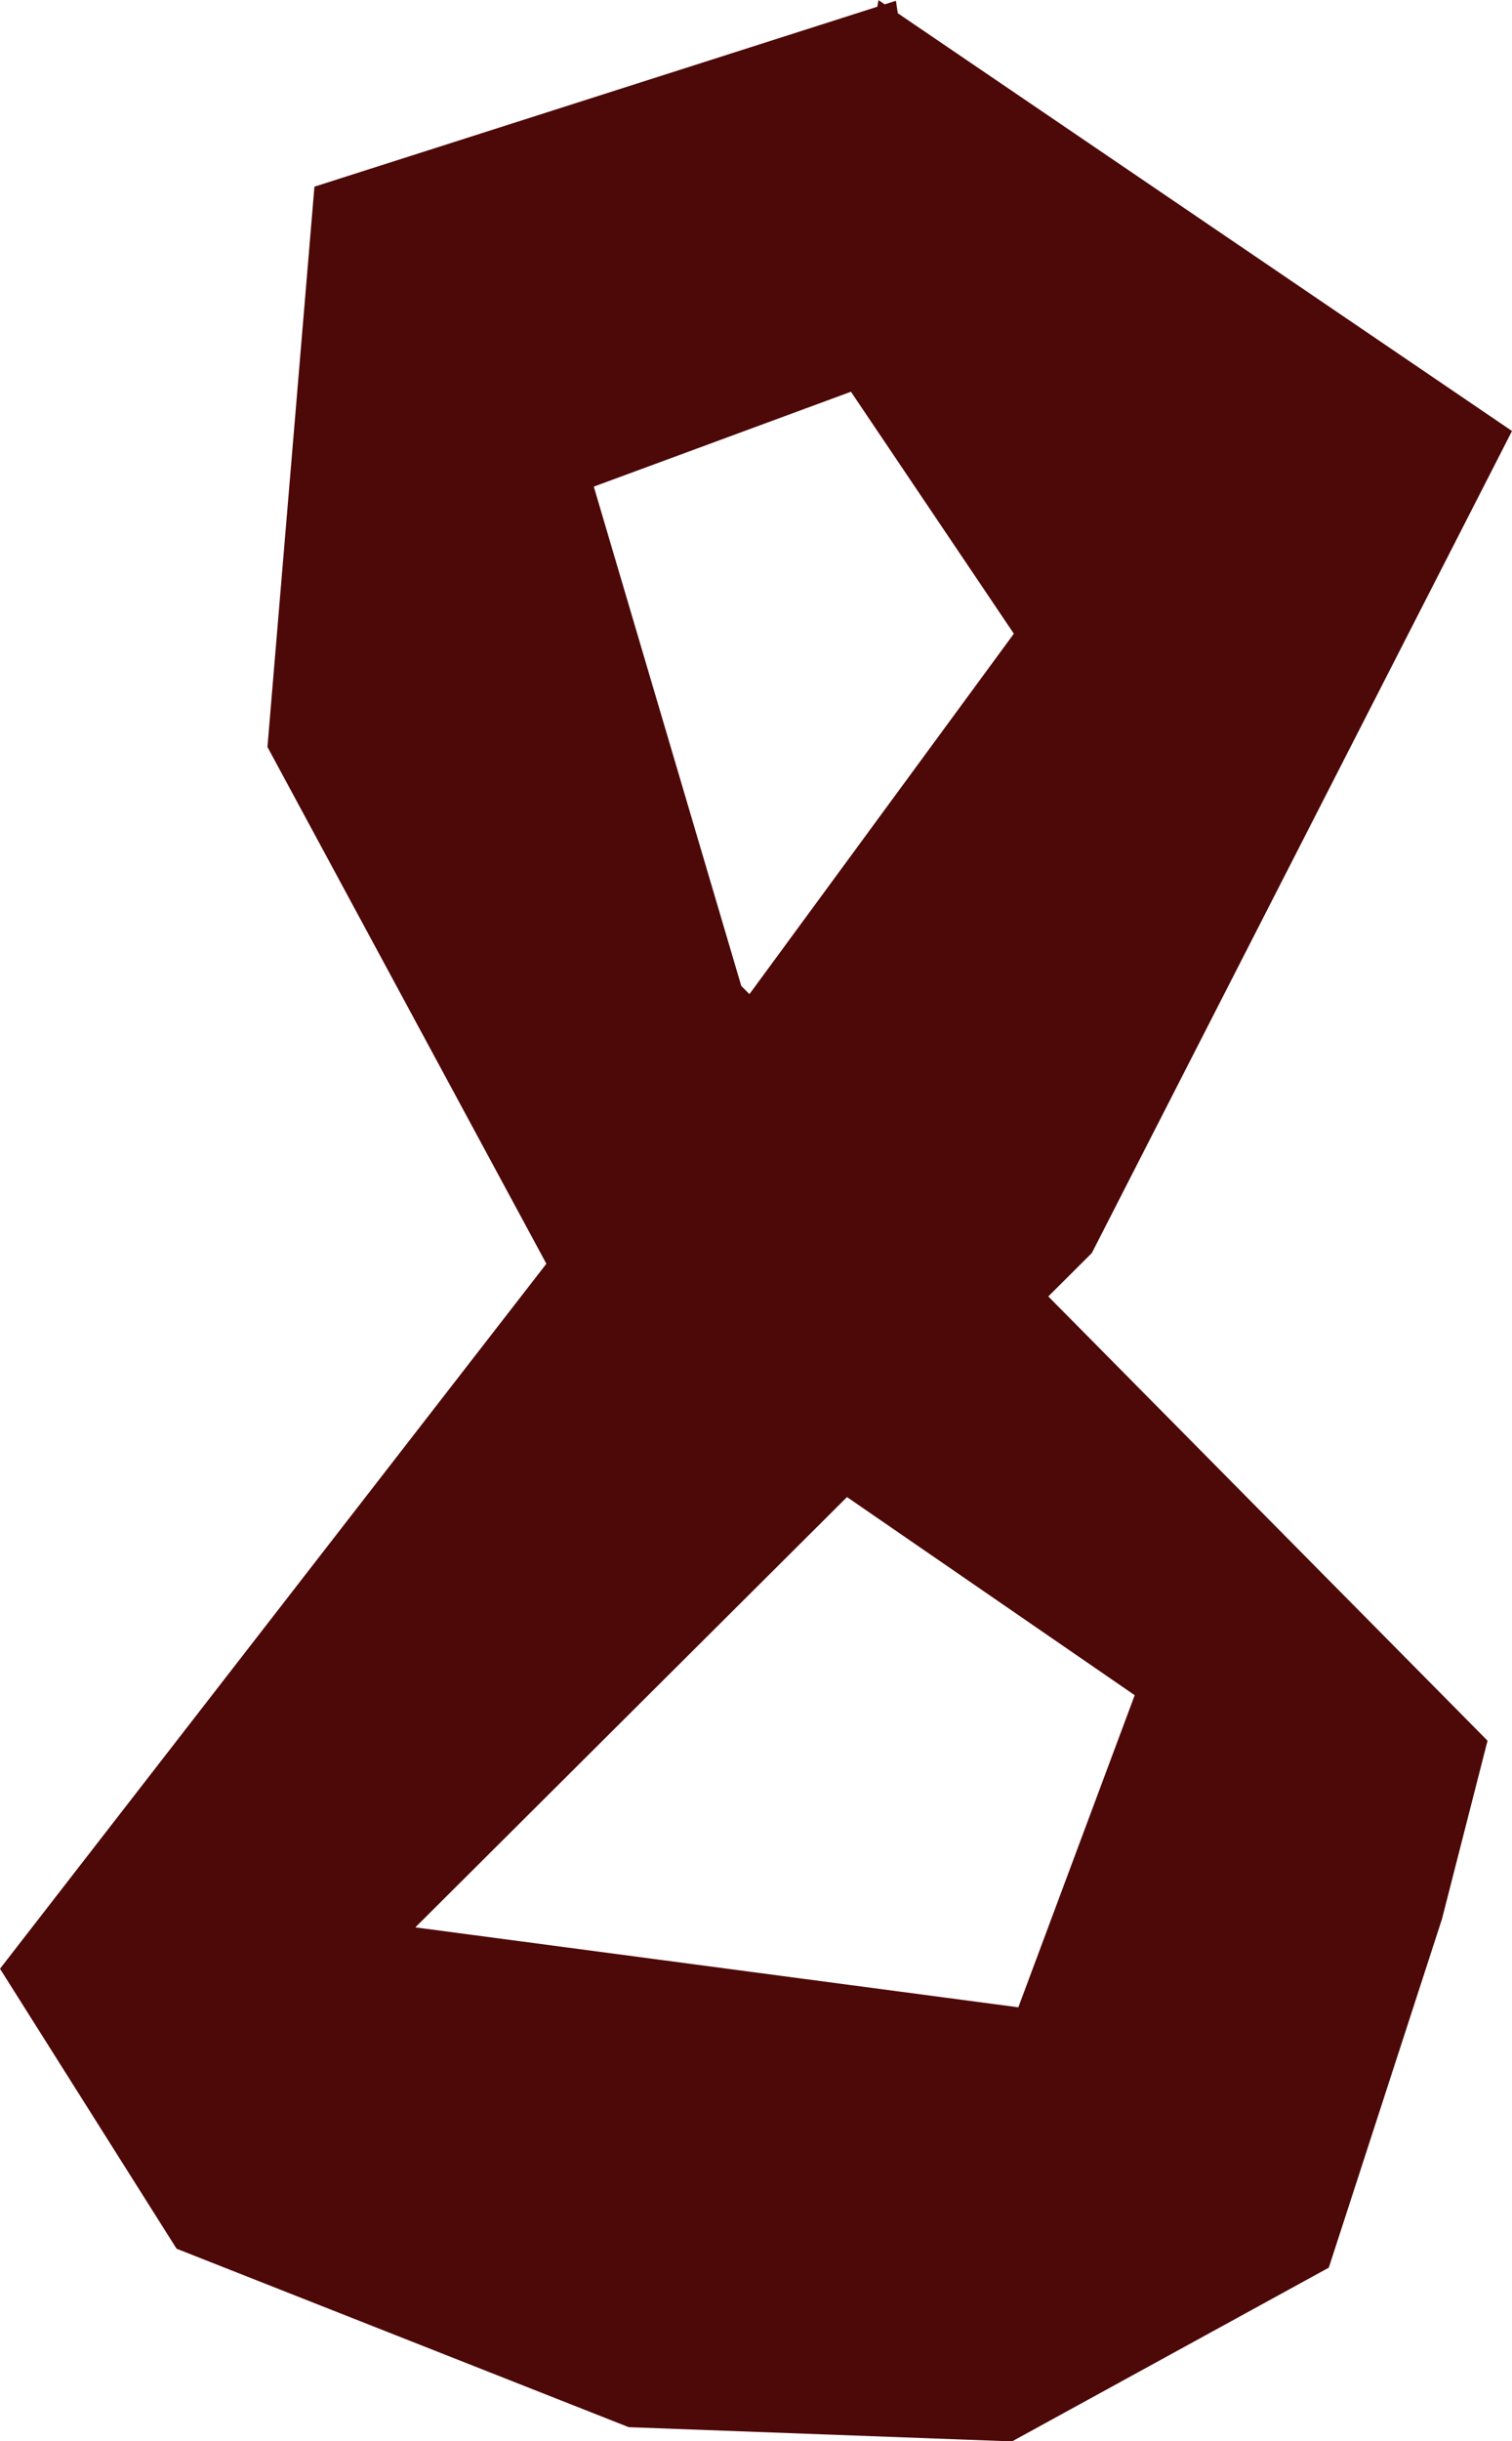 <svg version="1.1" xmlns="http://www.w3.org/2000/svg" xmlns:xlink="http://www.w3.org/1999/xlink" width="11.81" height="19.053" viewBox="0,0,11.81,19.053"><g transform="translate(-234.095,-170.473)"><g data-paper-data="{&quot;isPaintingLayer&quot;:true}" fill="#4d0808" fill-rule="nonzero" stroke="none" stroke-width="0" stroke-linecap="round" stroke-linejoin="miter" stroke-miterlimit="10" stroke-dasharray="" stroke-dashoffset="0" style="mix-blend-mode: normal"><path d="M239.006,189.417l-3.532,-1.393l-1.379,-2.185l5.039,-6.497l2.88,-3.923l-1.549,-2.299l0.492,-2.646l4.948,3.363l-3.282,6.416l-5.284,5.263l4.71,0.624l0.909,-2.436l-4.419,-3.041l-2.355,-4.36l0.367,-4.373l4.542,-1.451l0.412,2.77l-2.772,1.022l1.152,3.897l5.829,5.891l-0.356,1.392l-0.884,2.721l-2.474,1.356z"/></g></g></svg>